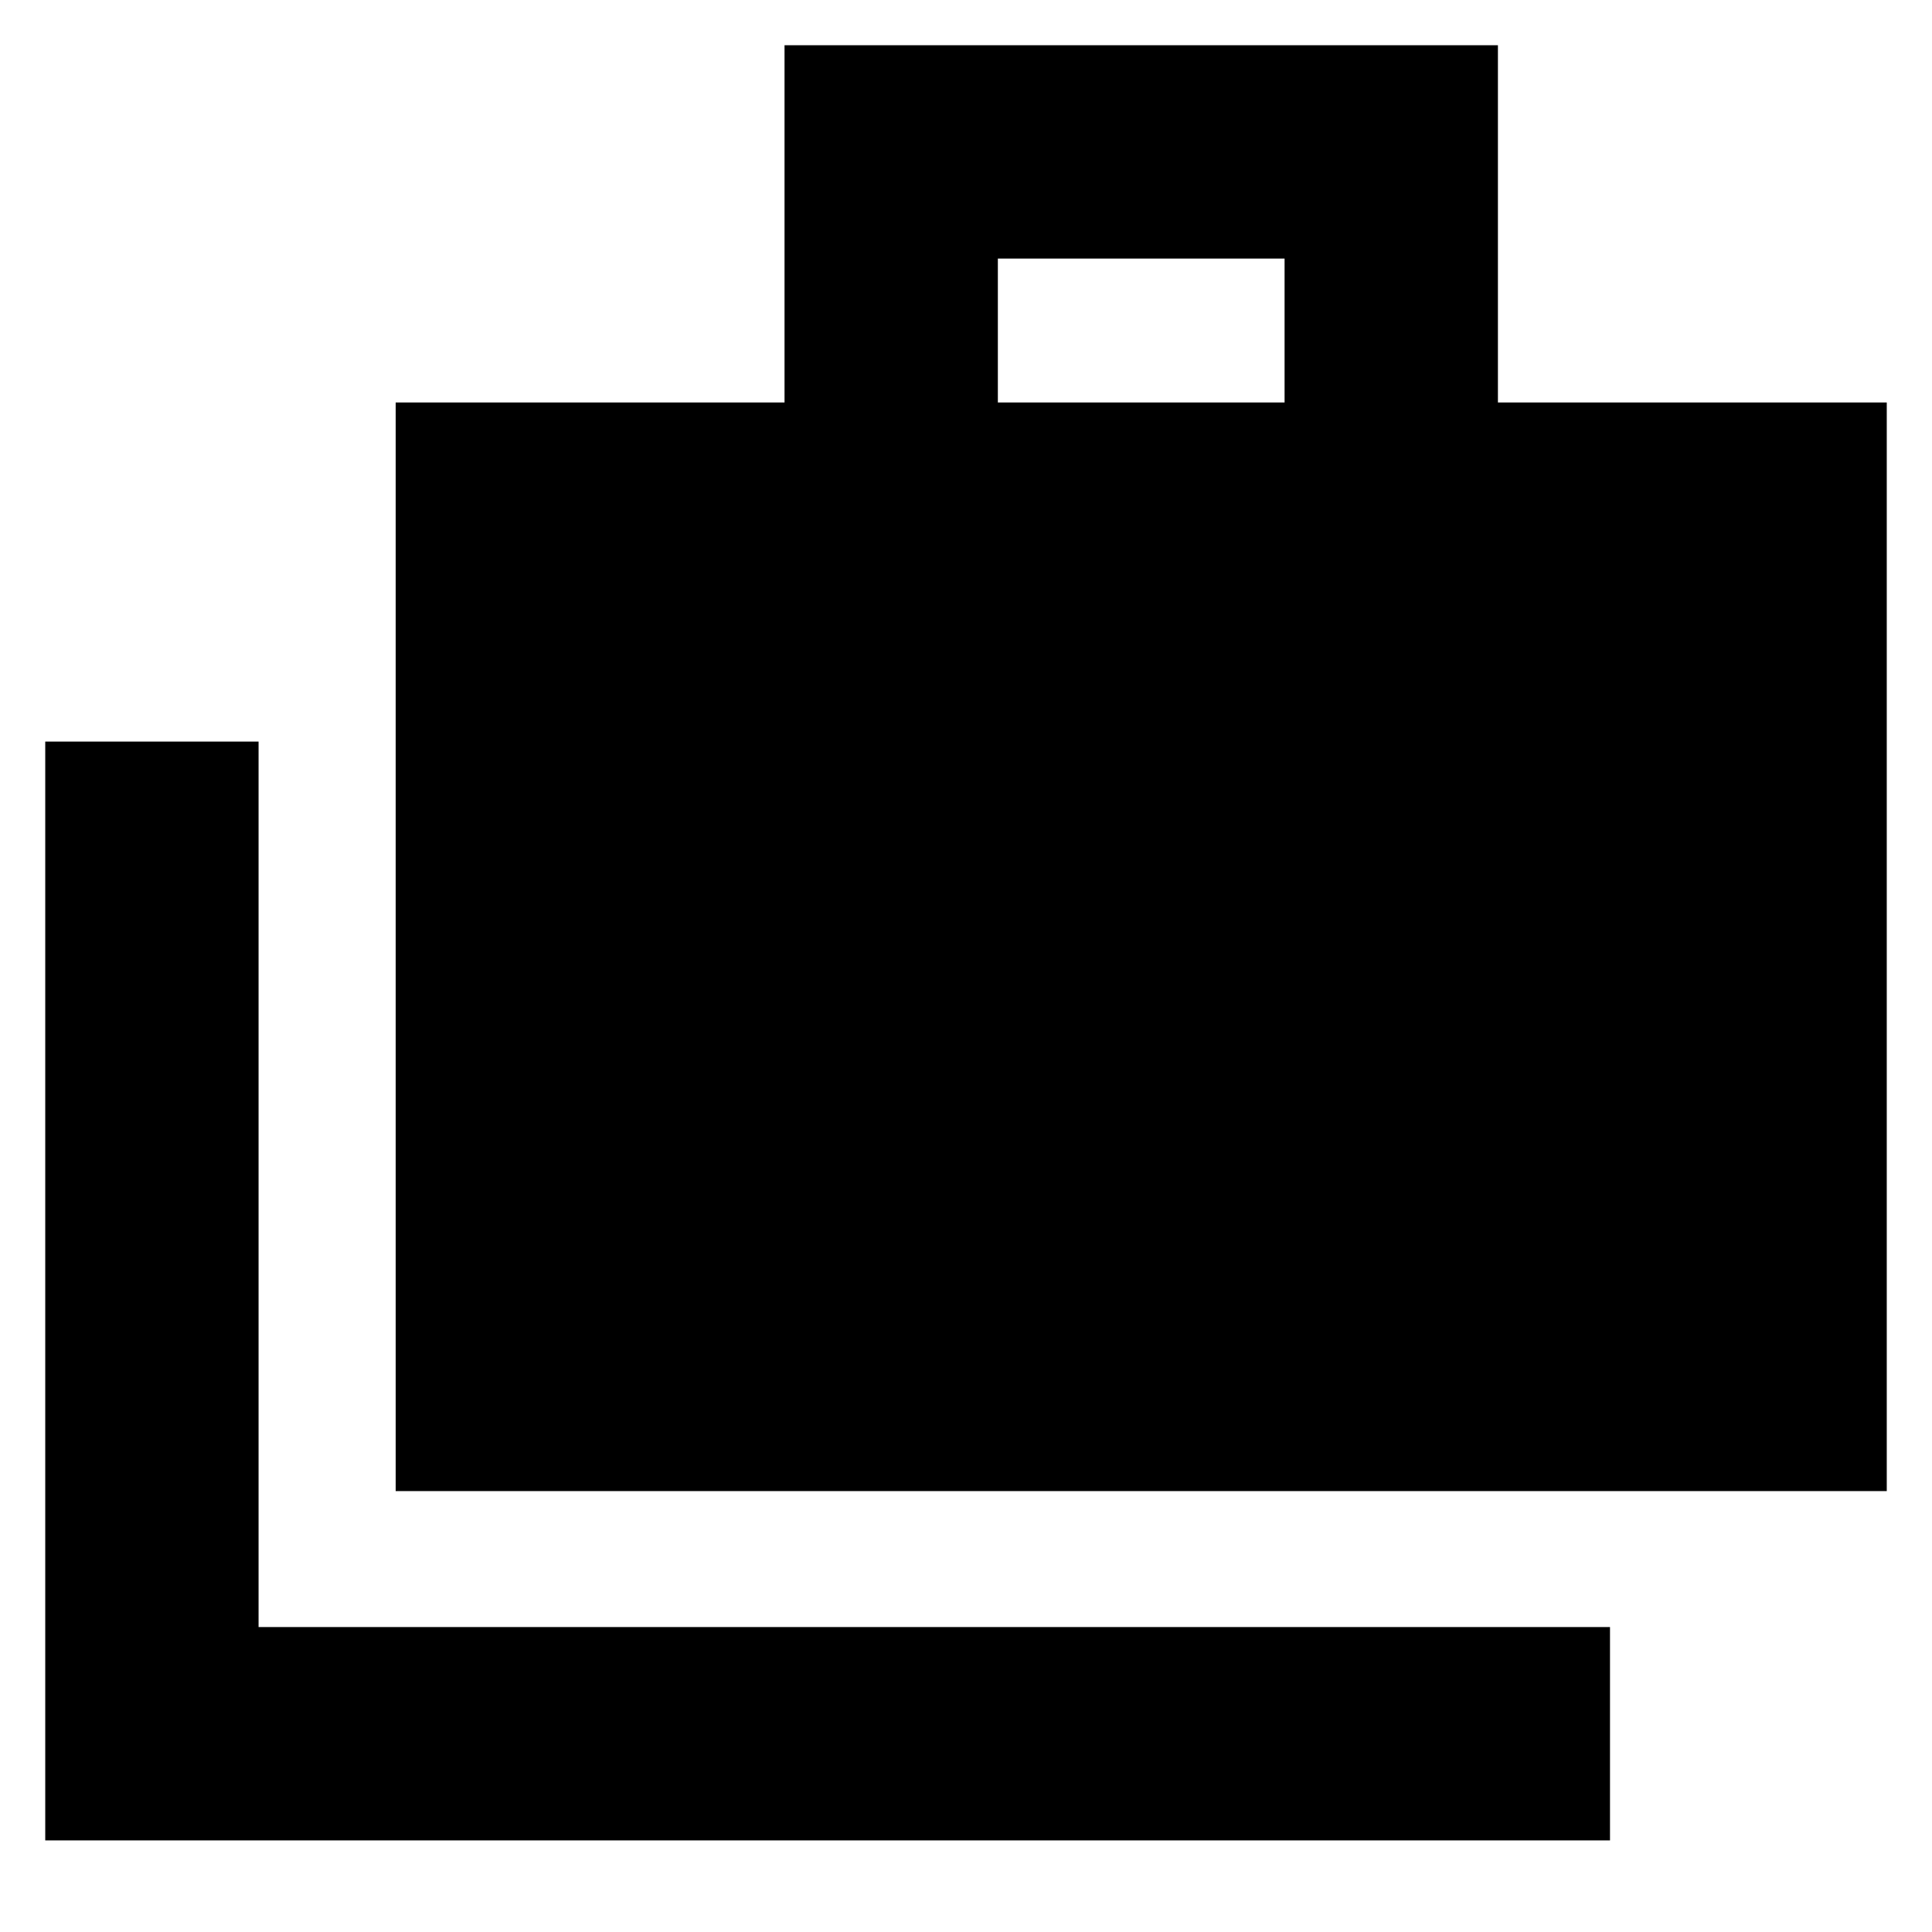 <svg xmlns="http://www.w3.org/2000/svg" height="24" viewBox="0 -960 960 960" width="24"><path d="M22.48-45.52v-546h106v440H800v106H22.48Zm174.13-173.57V-760h193.22v-177.52h354.48V-760h193.21v540.91H196.61ZM495.83-760H638.3v-71.52H495.83V-760Z"/></svg>